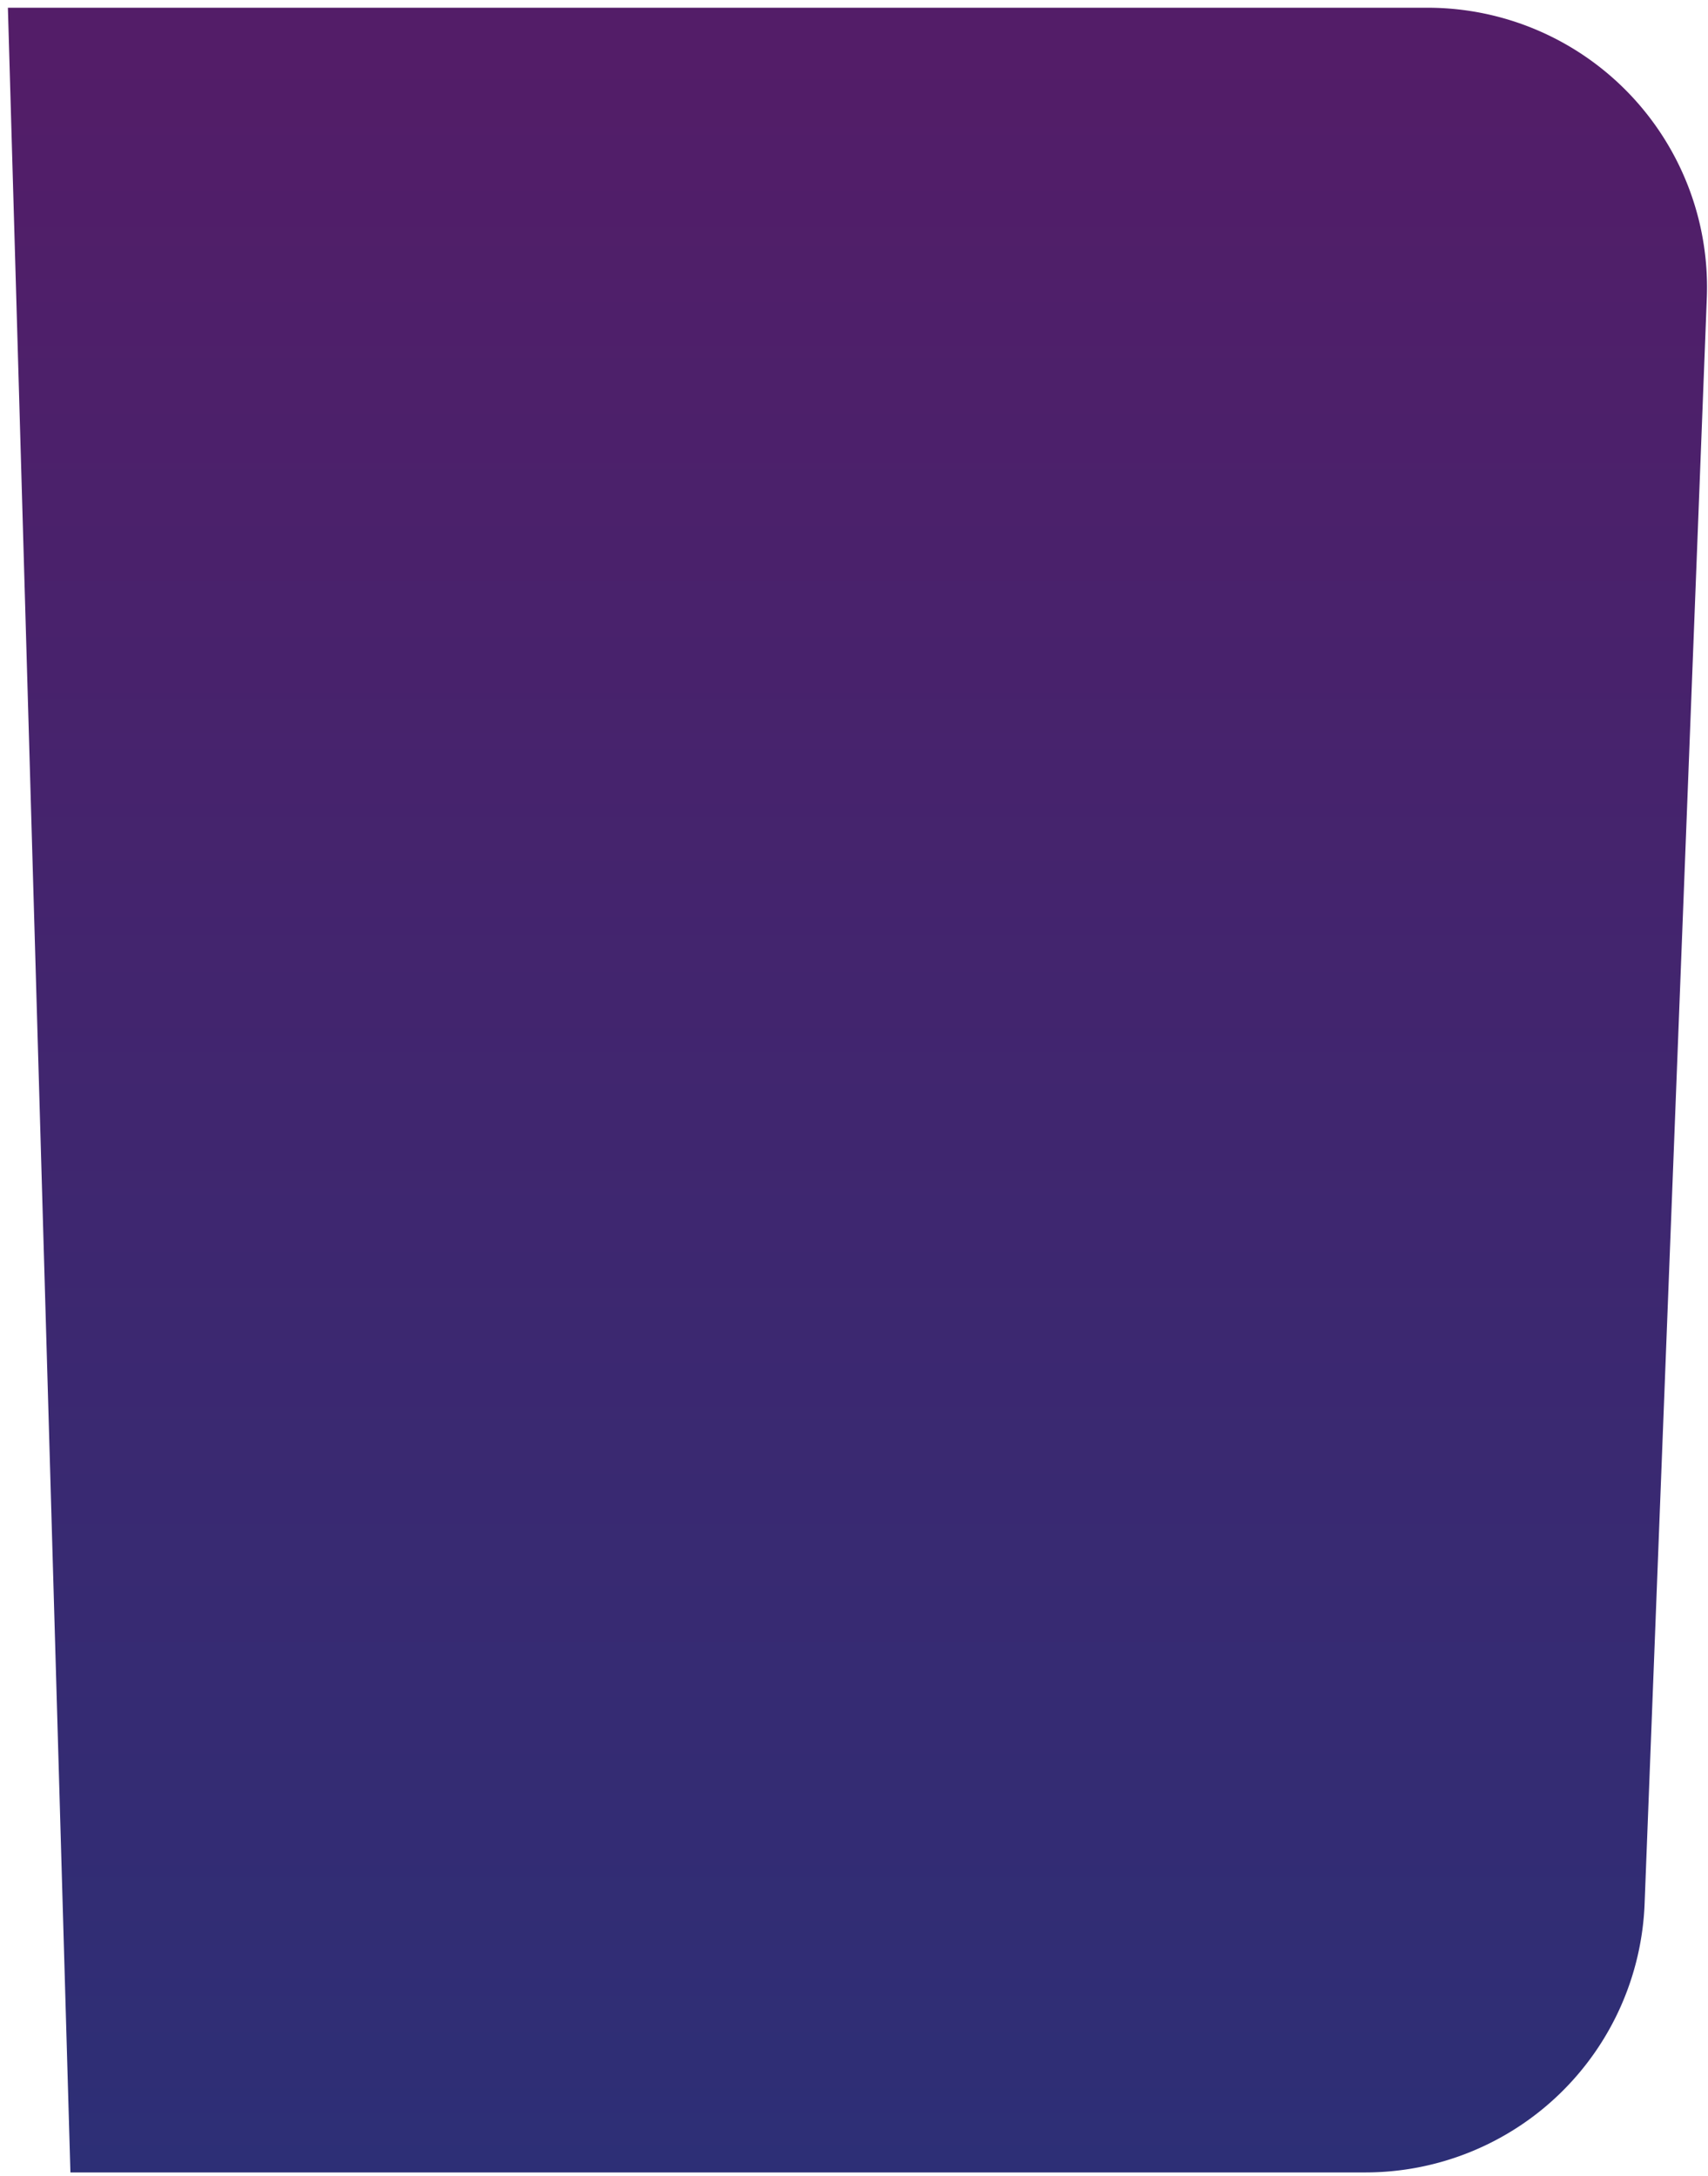 <svg width="106" height="135" fill="none" xmlns="http://www.w3.org/2000/svg"><path fill-rule="evenodd" clip-rule="evenodd" d="M4.37 134.78h80.35a17.34 17.34 0 0 0 17.35-16.79l3.86-99.6A17.34 17.34 0 0 0 88.6.48H.49l3.88 134.3Z" fill="url('#paint0_linear_702_65')"/><defs><linearGradient id="paint0_linear_702_65" x1="53.2" y1="134.78" x2="53.2" y2=".48" gradientUnits="userSpaceOnUse"><stop stop-color="#2D2F76"/><stop offset=".98" stop-color="#531D68"/></linearGradient></defs></svg>